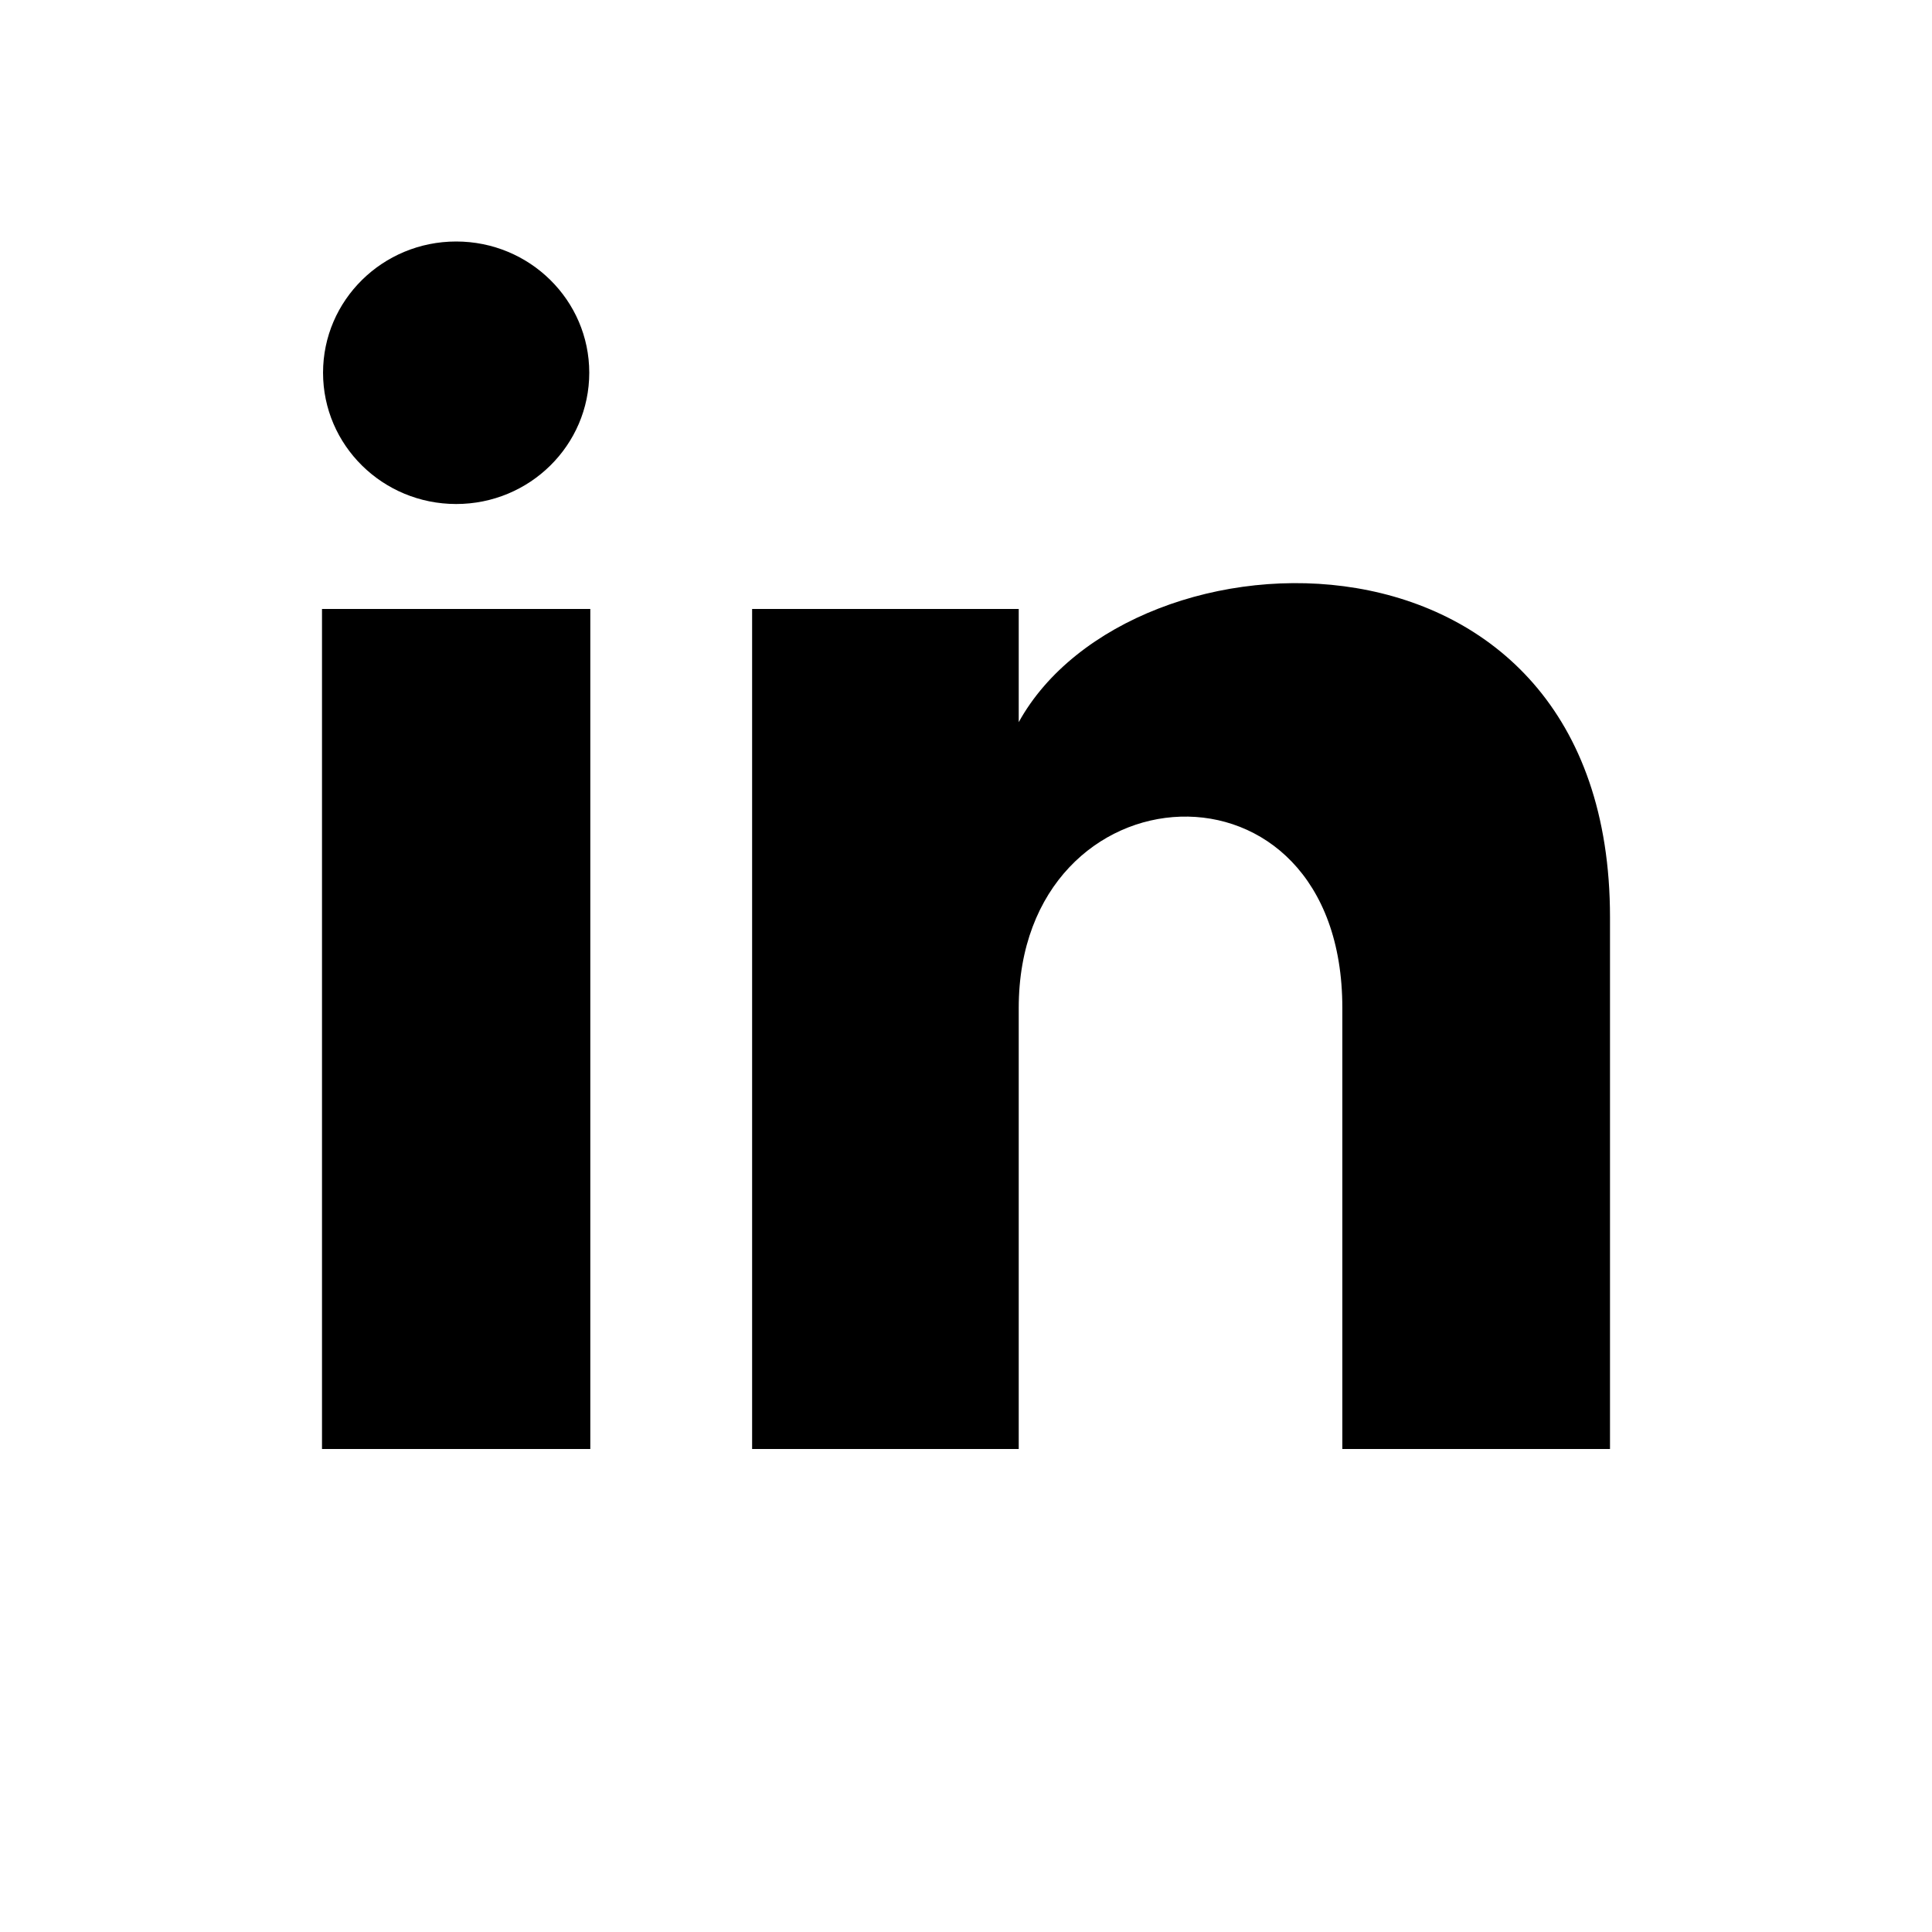 <svg width="24" height="24" viewBox="0 0 24 24" fill="none" xmlns="http://www.w3.org/2000/svg">
<path d="M7.32 4.63C7.32 5.531 6.58 6.261 5.667 6.261C4.753 6.261 4.013 5.531 4.013 4.63C4.013 3.73 4.753 3 5.667 3C6.58 3 7.32 3.73 7.32 4.63ZM7.333 7.565H4V18H7.333V7.565ZM12.655 7.565H9.343V18H12.655V12.522C12.655 9.477 16.675 9.228 16.675 12.522V18H20V11.393C20 6.254 14.052 6.441 12.655 8.971V7.565Z" fill="currentColor"/>
</svg>

